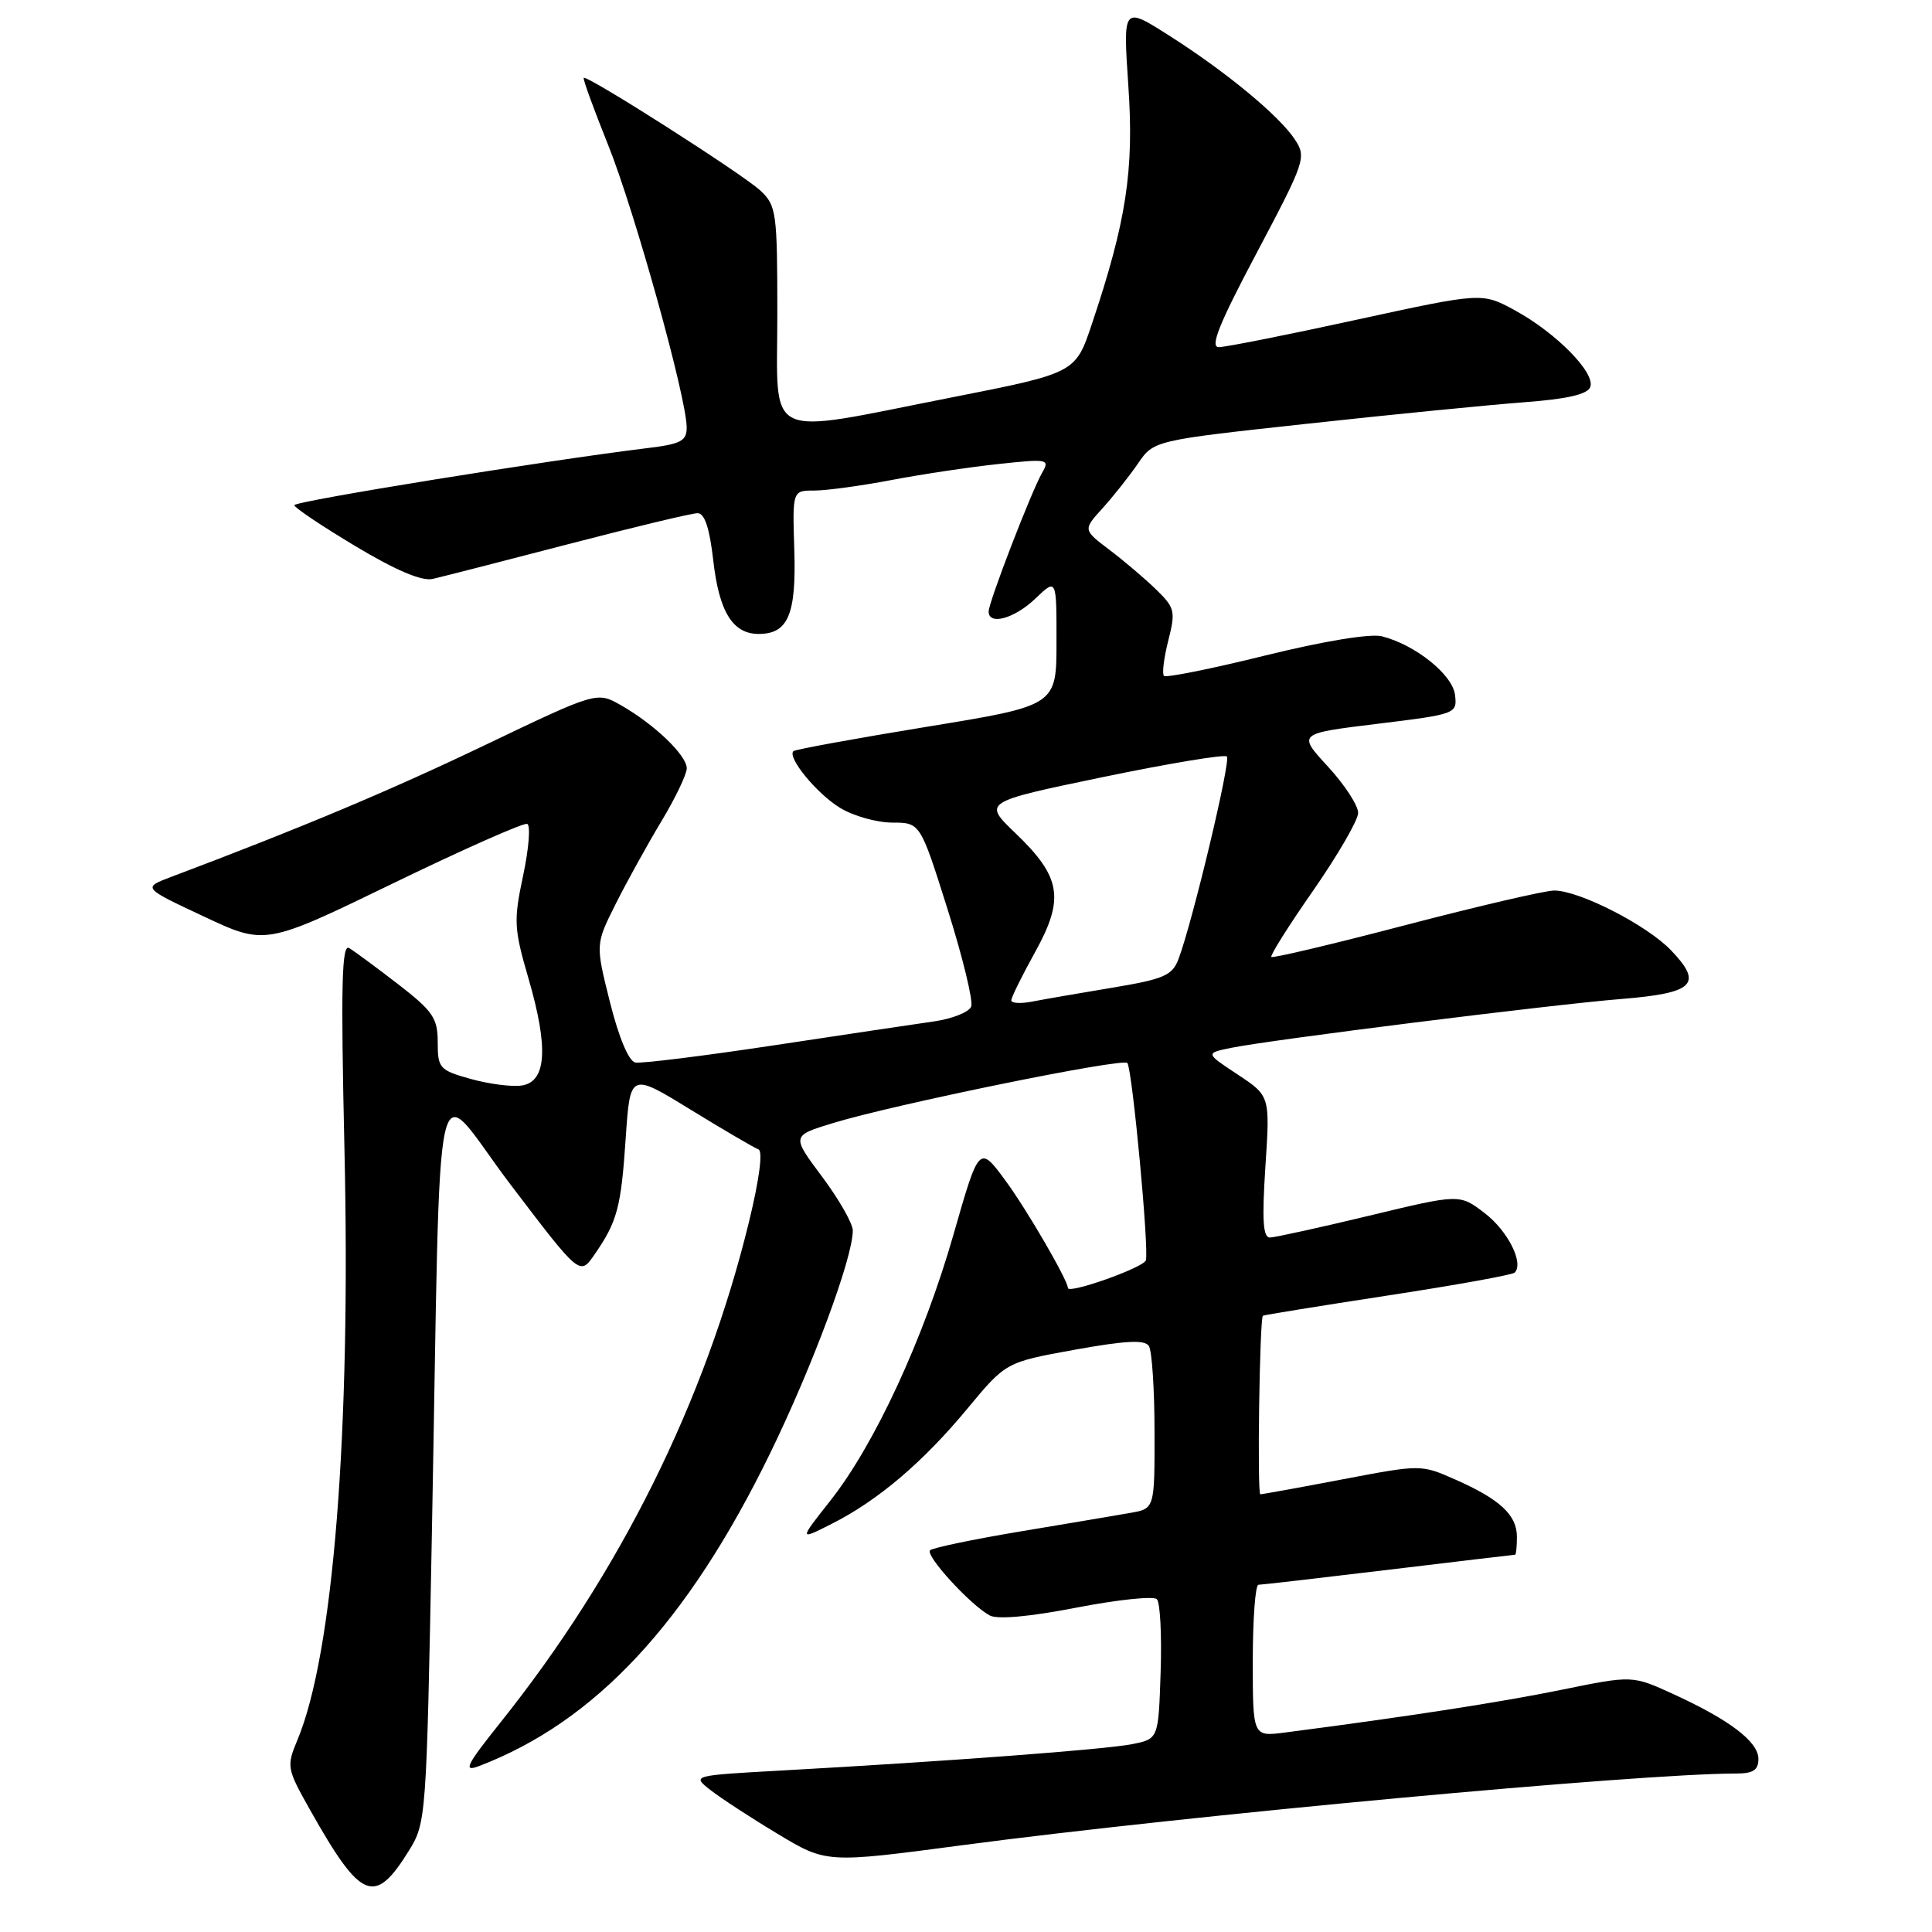 <?xml version="1.0" encoding="UTF-8" standalone="no"?>
<!DOCTYPE svg PUBLIC "-//W3C//DTD SVG 1.1//EN" "http://www.w3.org/Graphics/SVG/1.1/DTD/svg11.dtd" >
<svg xmlns="http://www.w3.org/2000/svg" xmlns:xlink="http://www.w3.org/1999/xlink" version="1.1" viewBox="0 0 256 256">
 <g >
 <path fill="currentColor"
d=" M 54.16 245.26 C 56.47 241.55 56.51 240.98 57.22 203.50 C 58.49 136.93 57.11 143.10 67.67 156.99 C 76.83 169.04 76.83 169.04 78.75 166.27 C 81.79 161.88 82.29 160.05 82.91 150.81 C 83.50 142.12 83.50 142.12 91.50 147.03 C 95.90 149.73 99.95 152.10 100.50 152.30 C 101.11 152.52 100.62 156.24 99.25 161.88 C 93.45 185.66 82.17 208.39 66.31 228.24 C 61.79 233.90 61.33 234.82 63.43 234.03 C 78.85 228.16 91.08 215.04 102.02 192.62 C 107.66 181.06 113.00 166.68 113.00 163.05 C 113.00 162.12 111.17 158.92 108.94 155.93 C 104.88 150.50 104.88 150.50 110.32 148.83 C 118.36 146.36 148.96 140.11 149.39 140.86 C 150.07 142.02 152.28 165.67 151.83 167.00 C 151.51 167.98 141.50 171.52 141.50 170.66 C 141.50 169.66 136.13 160.40 133.34 156.59 C 129.75 151.68 129.75 151.68 126.34 163.59 C 122.39 177.39 115.88 191.45 109.99 198.89 C 105.87 204.11 105.87 204.11 110.18 201.93 C 116.29 198.86 122.31 193.75 128.20 186.63 C 133.29 180.50 133.29 180.50 142.39 178.85 C 149.16 177.63 151.69 177.50 152.23 178.35 C 152.64 178.98 152.98 184.09 152.98 189.70 C 153.00 199.91 153.00 199.91 149.75 200.47 C 147.96 200.79 141.40 201.89 135.18 202.93 C 128.95 203.97 123.58 205.09 123.24 205.42 C 122.57 206.10 128.56 212.65 131.13 214.05 C 132.15 214.61 136.41 214.23 142.63 213.02 C 148.06 211.97 152.86 211.46 153.29 211.90 C 153.73 212.33 153.95 216.67 153.79 221.55 C 153.50 230.42 153.50 230.42 150.00 231.11 C 146.49 231.81 125.87 233.36 103.60 234.60 C 91.69 235.26 91.69 235.26 94.10 237.16 C 95.42 238.20 99.42 240.82 103.00 242.97 C 109.50 246.89 109.50 246.89 127.50 244.50 C 157.40 240.54 217.19 235.00 230.08 235.00 C 232.30 235.00 233.00 234.54 233.00 233.07 C 233.00 230.79 229.19 227.89 221.69 224.46 C 216.29 221.99 216.29 221.99 206.89 223.91 C 198.80 225.56 186.52 227.46 170.25 229.57 C 166.00 230.12 166.00 230.12 166.00 220.06 C 166.00 214.53 166.34 210.00 166.75 209.99 C 167.16 209.99 174.93 209.09 184.00 208.00 C 193.07 206.91 200.61 206.01 200.75 206.01 C 200.89 206.00 201.00 204.94 201.00 203.65 C 201.00 200.75 198.77 198.67 192.86 196.06 C 188.30 194.04 188.30 194.04 177.90 196.02 C 172.18 197.11 167.28 198.00 167.00 198.00 C 166.57 198.00 166.90 174.78 167.34 174.34 C 167.43 174.25 174.85 173.05 183.83 171.67 C 192.81 170.30 200.40 168.93 200.70 168.63 C 201.96 167.38 199.78 163.07 196.71 160.73 C 193.40 158.20 193.40 158.20 181.45 161.08 C 174.88 162.66 168.95 163.96 168.28 163.98 C 167.35 163.99 167.21 161.69 167.67 154.61 C 168.29 145.22 168.29 145.22 164.00 142.38 C 159.71 139.55 159.71 139.55 163.11 138.85 C 168.39 137.77 205.55 133.12 214.84 132.37 C 224.49 131.59 225.71 130.39 221.41 125.91 C 218.22 122.58 209.27 118.00 205.94 118.00 C 204.74 118.00 195.89 120.06 186.28 122.57 C 176.67 125.09 168.65 126.99 168.46 126.80 C 168.27 126.61 170.77 122.64 174.02 117.98 C 177.26 113.31 179.94 108.70 179.96 107.73 C 179.98 106.75 178.18 103.99 175.96 101.58 C 171.93 97.20 171.93 97.20 182.51 95.91 C 192.95 94.63 193.09 94.58 192.80 92.09 C 192.48 89.39 187.52 85.42 183.09 84.31 C 181.58 83.93 175.34 84.96 167.64 86.86 C 160.53 88.62 154.50 89.83 154.23 89.56 C 153.96 89.29 154.22 87.19 154.80 84.89 C 155.79 80.99 155.68 80.53 153.18 78.10 C 151.71 76.67 148.93 74.31 147.00 72.85 C 143.50 70.20 143.50 70.20 146.09 67.35 C 147.51 65.78 149.62 63.12 150.78 61.43 C 152.88 58.36 152.88 58.36 173.19 56.15 C 184.36 54.93 197.25 53.66 201.84 53.31 C 207.65 52.88 210.35 52.26 210.72 51.28 C 211.43 49.42 206.21 44.11 200.73 41.12 C 196.38 38.75 196.38 38.75 179.74 42.37 C 170.59 44.37 162.38 46.00 161.49 46.00 C 160.29 46.00 161.55 42.88 166.54 33.47 C 172.91 21.44 173.12 20.84 171.61 18.53 C 169.54 15.36 162.48 9.52 154.91 4.71 C 148.80 0.82 148.80 0.82 149.51 11.35 C 150.28 22.58 149.25 29.32 144.67 42.96 C 142.50 49.43 142.50 49.43 126.00 52.68 C 100.87 57.63 103.00 58.65 103.00 41.67 C 103.00 28.11 102.88 27.24 100.75 25.25 C 98.42 23.07 77.77 9.90 77.35 10.32 C 77.21 10.45 78.67 14.46 80.59 19.23 C 84.09 27.96 90.97 52.69 90.99 56.62 C 91.00 58.43 90.24 58.84 85.75 59.38 C 72.48 61.00 39.00 66.41 39.00 66.94 C 39.00 67.26 42.64 69.70 47.08 72.36 C 52.43 75.57 55.89 77.04 57.33 76.71 C 58.52 76.44 66.60 74.37 75.28 72.11 C 83.96 69.85 91.67 68.00 92.43 68.00 C 93.37 68.00 94.02 69.96 94.51 74.25 C 95.28 81.07 97.09 84.00 100.53 84.00 C 104.43 84.00 105.52 81.42 105.25 72.85 C 105.00 65.00 105.00 65.00 107.91 65.00 C 109.51 65.00 114.13 64.37 118.16 63.60 C 122.20 62.83 128.58 61.88 132.34 61.48 C 138.84 60.78 139.12 60.84 138.10 62.62 C 136.65 65.14 131.00 79.80 131.00 81.03 C 131.00 82.91 134.42 81.97 137.20 79.31 C 140.00 76.63 140.00 76.63 139.99 85.06 C 139.99 93.50 139.99 93.50 122.76 96.31 C 113.29 97.86 105.36 99.31 105.13 99.53 C 104.29 100.37 108.24 105.17 111.30 107.04 C 113.06 108.12 116.17 108.99 118.22 109.00 C 121.94 109.00 121.94 109.00 125.57 120.52 C 127.57 126.86 128.97 132.64 128.69 133.37 C 128.41 134.10 126.22 134.98 123.84 135.33 C 121.45 135.67 111.87 137.10 102.55 138.51 C 93.23 139.92 84.97 140.94 84.18 140.79 C 83.31 140.61 82.00 137.49 80.83 132.82 C 78.90 125.13 78.90 125.13 81.56 119.82 C 83.03 116.89 85.75 111.97 87.61 108.87 C 89.48 105.77 91.00 102.59 91.00 101.81 C 91.00 100.09 86.72 95.98 82.30 93.46 C 79.10 91.63 79.10 91.63 64.30 98.71 C 51.63 104.78 39.93 109.69 22.69 116.19 C 18.88 117.63 18.88 117.63 27.01 121.44 C 35.15 125.26 35.15 125.26 52.08 117.05 C 61.39 112.53 69.39 108.99 69.86 109.17 C 70.32 109.35 70.08 112.42 69.32 116.00 C 68.04 122.02 68.10 123.04 70.04 129.70 C 72.71 138.89 72.41 143.37 69.10 143.84 C 67.78 144.03 64.75 143.63 62.35 142.96 C 58.24 141.81 58.00 141.54 58.00 138.11 C 58.00 134.91 57.38 133.99 52.75 130.41 C 49.86 128.18 46.94 126.03 46.26 125.62 C 45.28 125.05 45.15 130.59 45.64 152.20 C 46.50 189.81 44.17 219.16 39.42 230.53 C 37.95 234.06 37.99 234.33 41.09 239.83 C 47.84 251.81 49.63 252.56 54.16 245.26 Z  M 134.00 132.55 C 134.00 132.17 135.42 129.29 137.16 126.15 C 141.09 119.06 140.61 116.20 134.54 110.39 C 130.25 106.27 130.25 106.27 146.13 102.97 C 154.86 101.16 162.26 99.93 162.57 100.24 C 163.12 100.79 157.99 122.26 156.15 127.10 C 155.33 129.26 154.21 129.74 147.36 130.88 C 143.04 131.60 138.26 132.42 136.75 132.72 C 135.24 133.01 134.00 132.94 134.00 132.55 Z "/>
</g>
</svg>